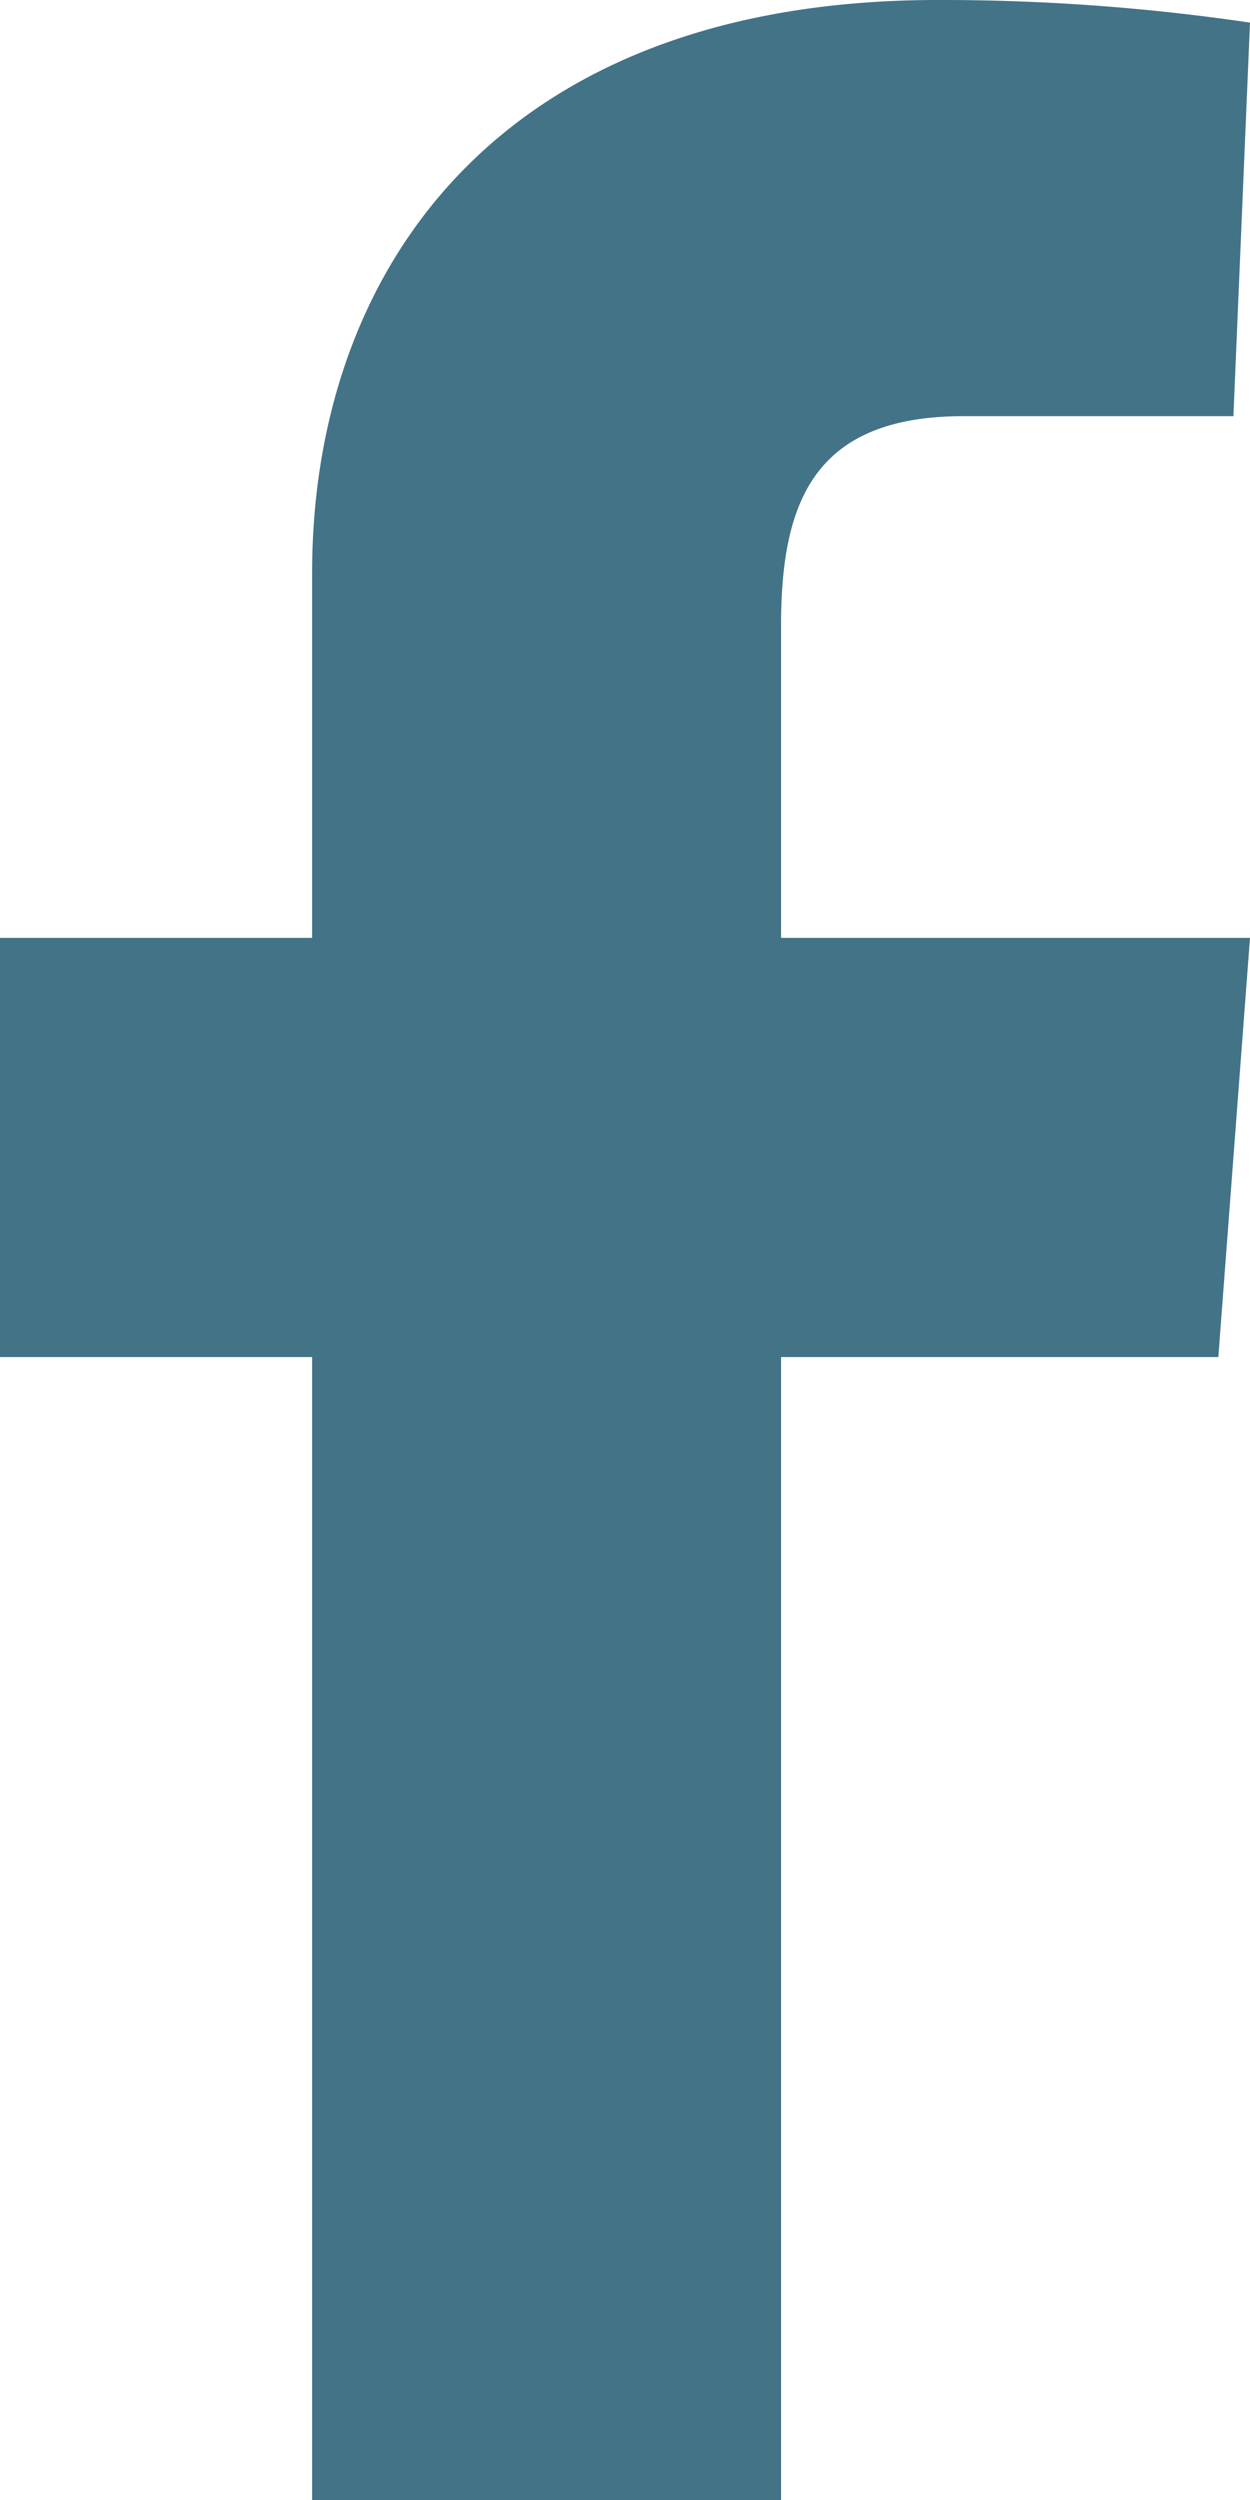 <svg xmlns="http://www.w3.org/2000/svg" viewBox="0 0 8.29 16.58"><defs><style>.cls-1{fill:#427387;}</style></defs><title>facebook</title><g id="Layer_2" data-name="Layer 2"><g id="Layer_1-2" data-name="Layer 1"><path class="cls-1" d="M2.07,9H0V6.22H2.07V3.8c0-2,1.23-3.8,4.15-3.8A14,14,0,0,1,8.29.15L8.18,2.76H6.39c-1,0-1.21.58-1.21,1.39V6.22H8.29L8.08,9H5.18v7.6H2.07Z"/></g></g></svg>